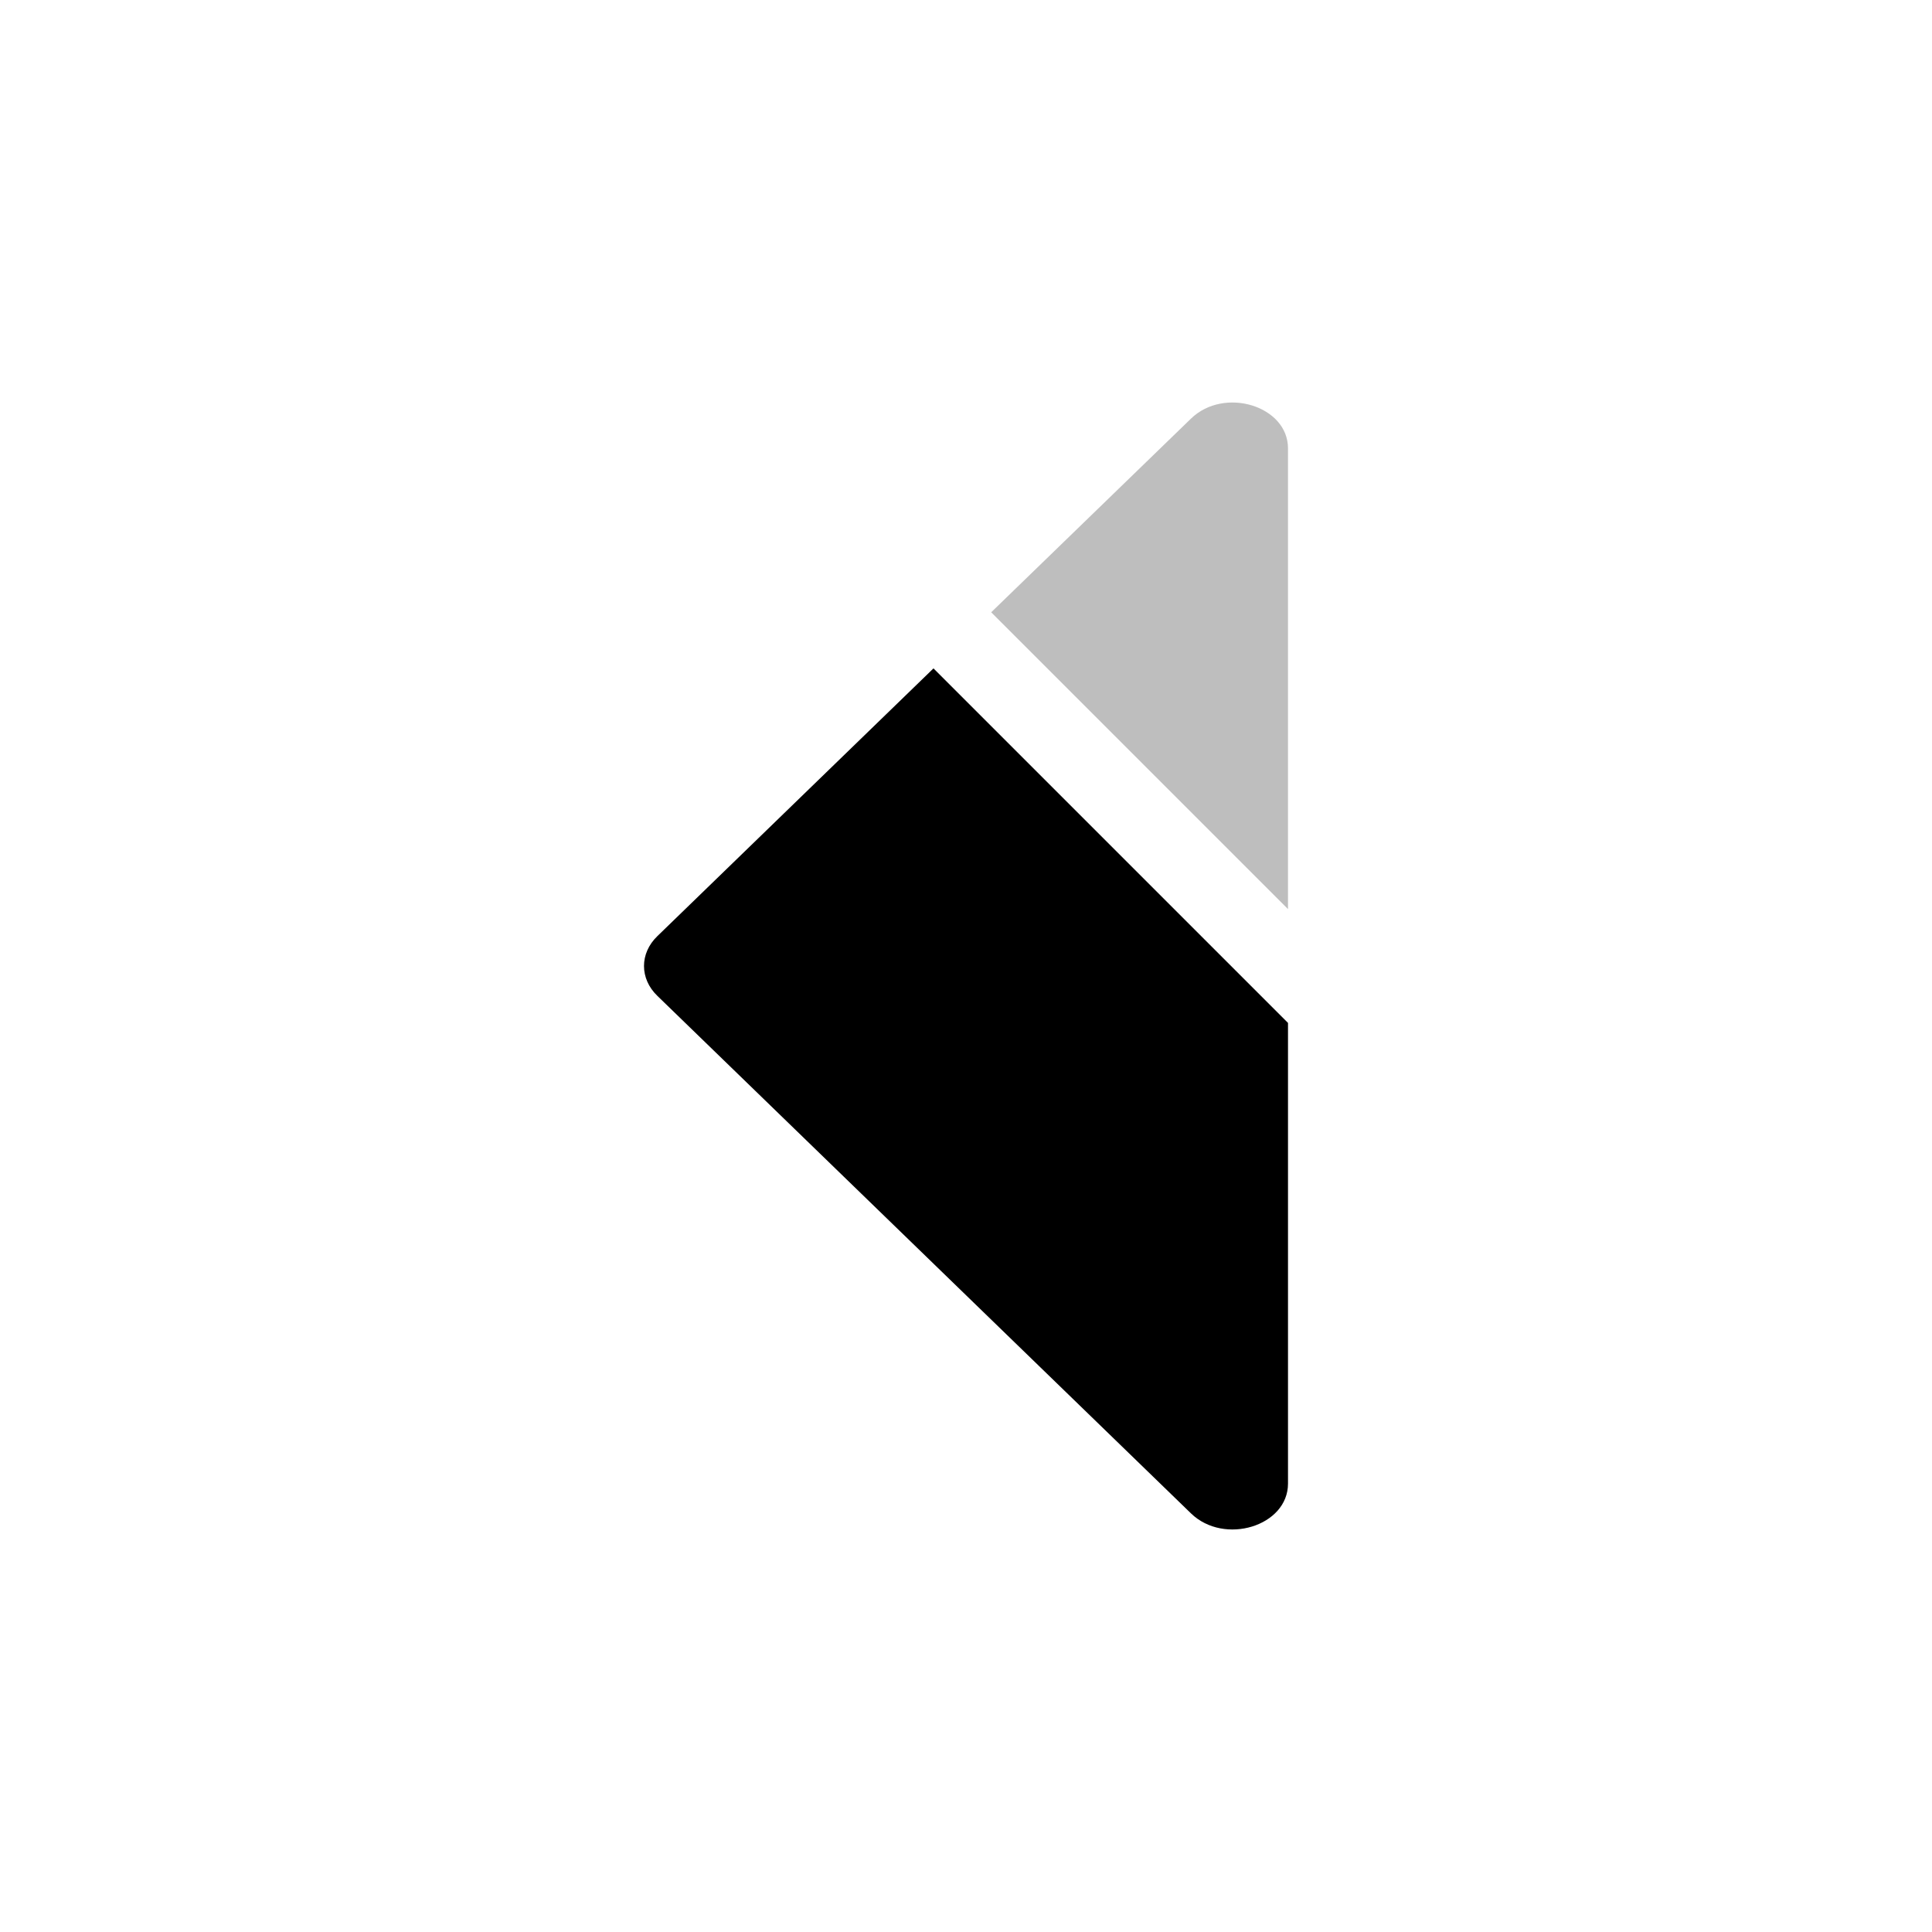 <svg width="24" height="24" viewBox="0 0 24 24" fill="none" xmlns="http://www.w3.org/2000/svg">
<path d="M11.596 8.303L8.165 11.63C7.945 11.843 7.945 12.157 8.165 12.37L14.795 18.8C15.209 19.201 16 18.958 16 18.43V12.707L11.596 8.303Z" fill="#000000"/>
<path opacity="0.5" d="M16 11.293L16 5.57C16 5.042 15.209 4.799 14.795 5.2L12.313 7.606L16 11.293Z" fill="#7f7f7f"/>
</svg>
